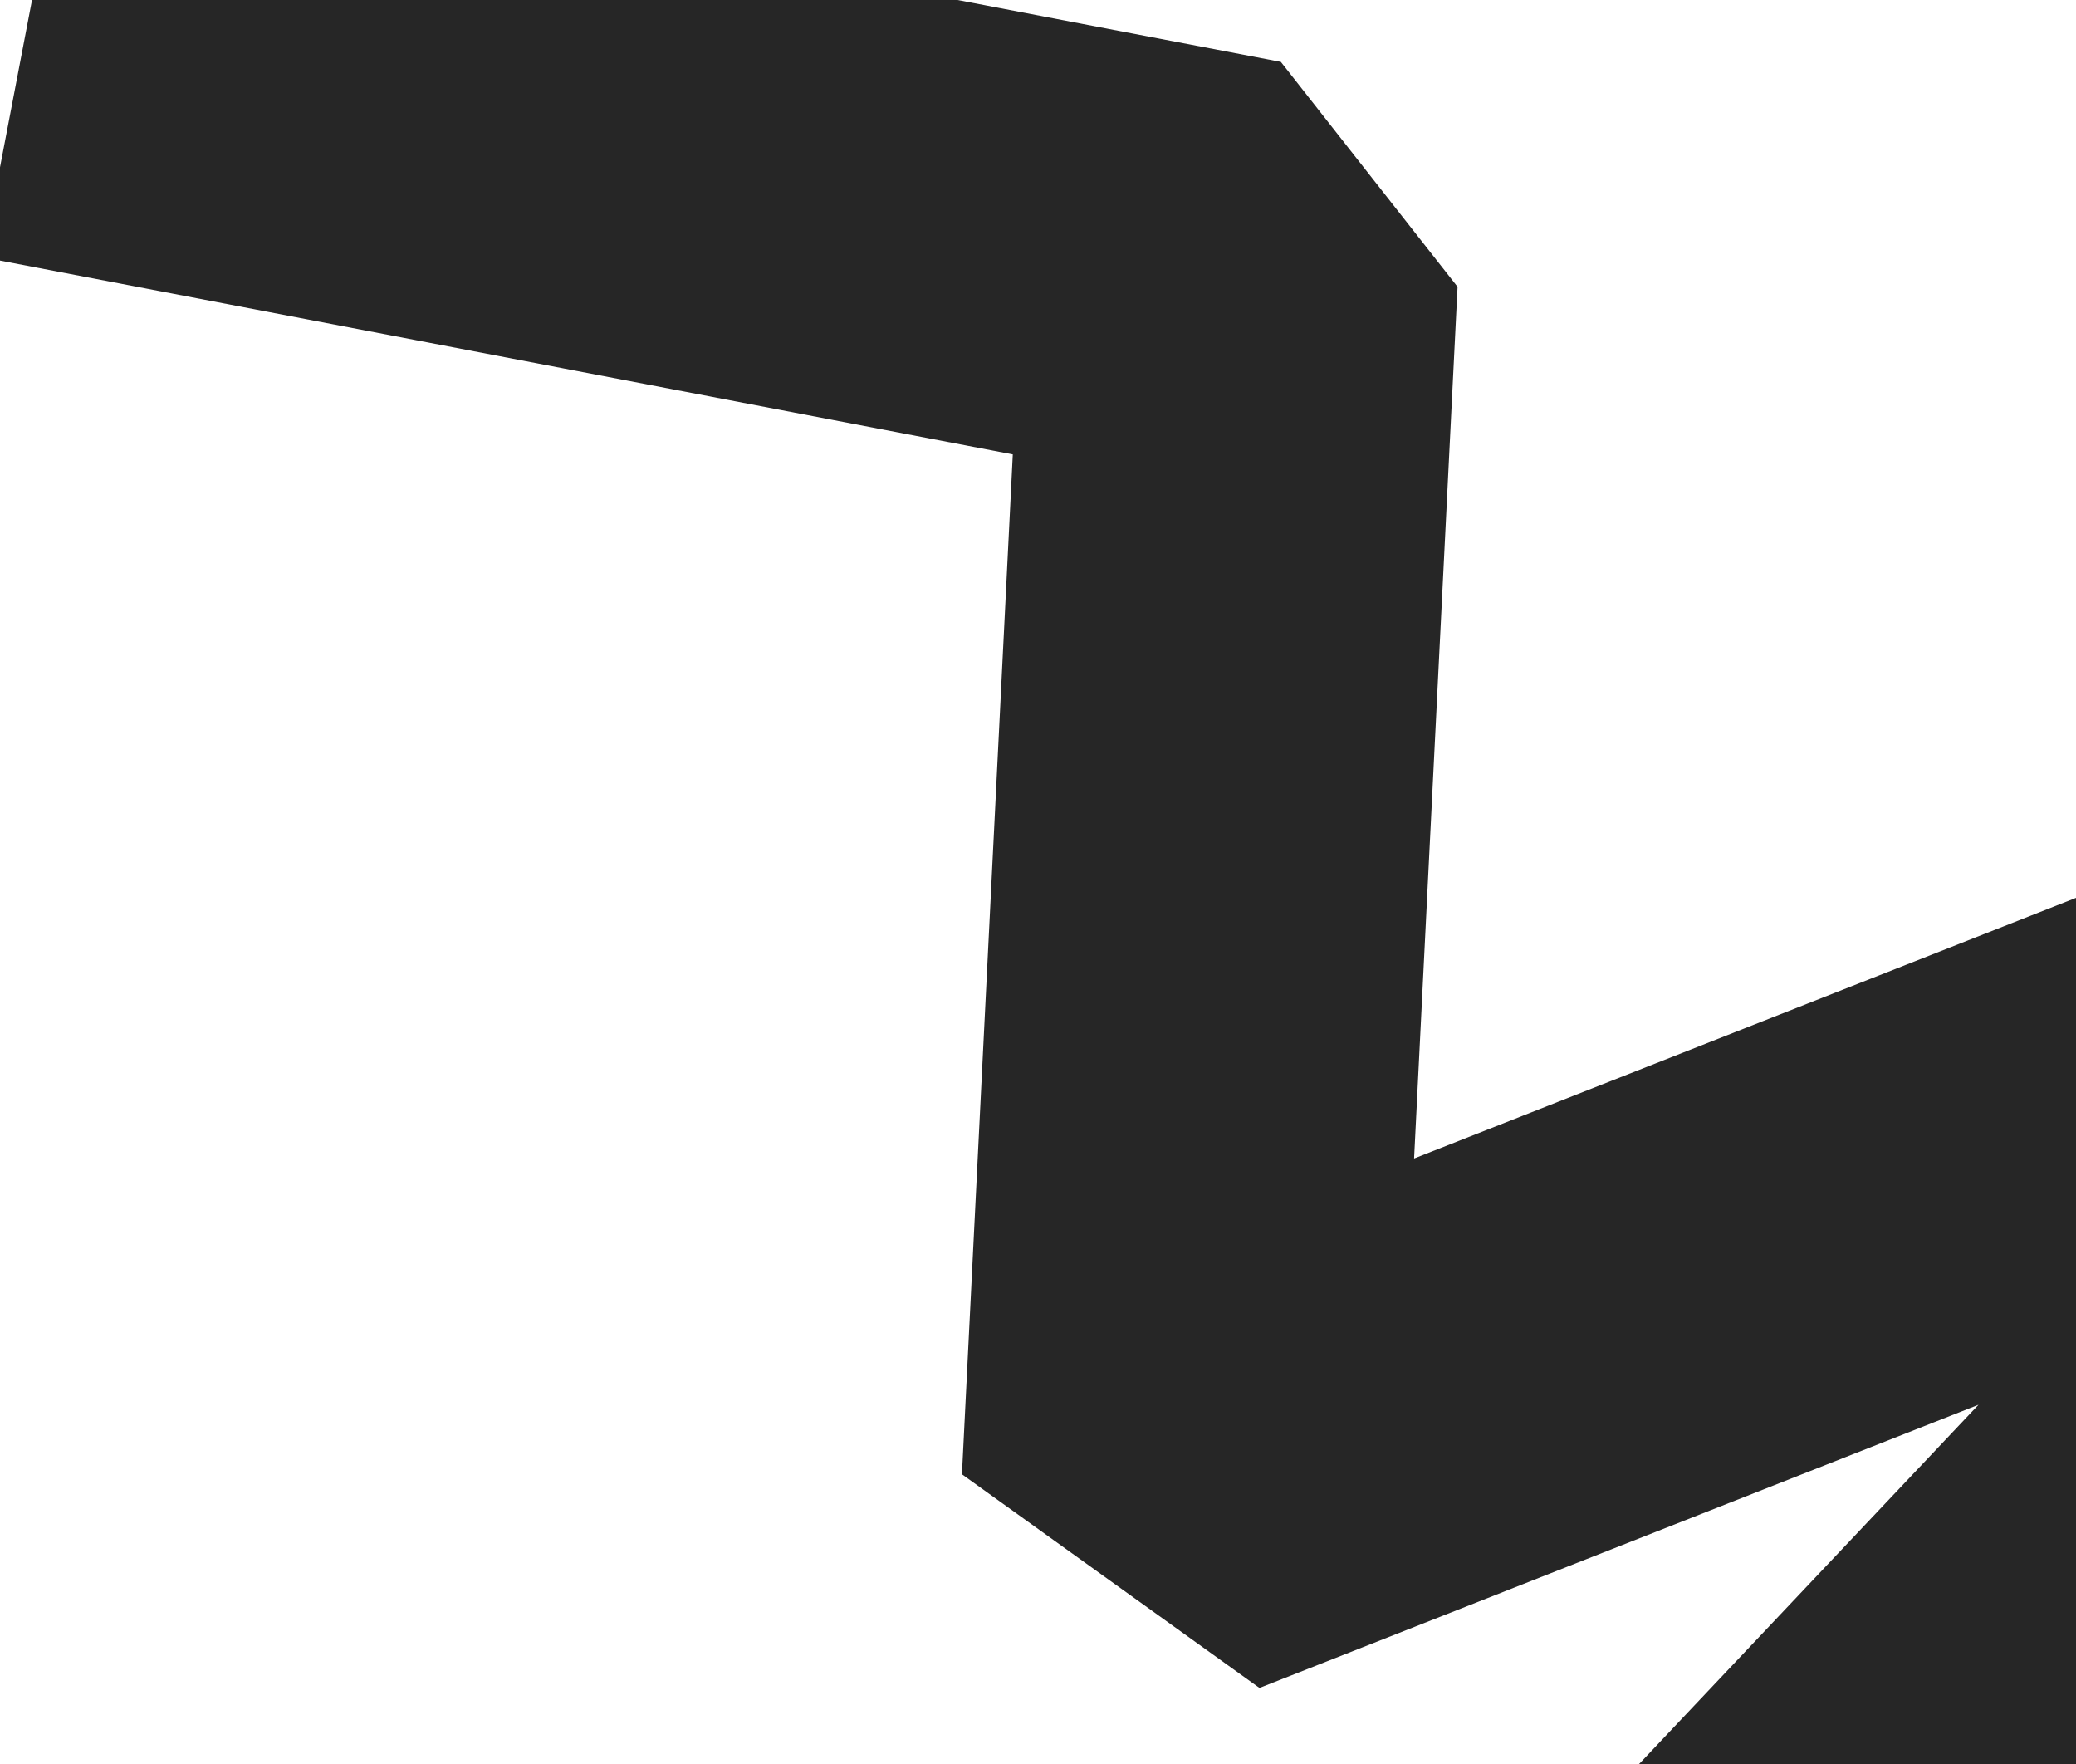<svg width="406" height="345" viewBox="0 0 406 345" fill="none" xmlns="http://www.w3.org/2000/svg">
<path d="M356.253 431.269L580.238 194.231L533.644 125.3L276.551 226.541L285.053 56.084L250.493 12.099L12.657 -33.414L-3.367 50.307L198.07 88.855L188.127 288.283L246.311 330.064L386.933 274.686L294.296 372.726L356.253 431.269Z" fill="#262626"/>
</svg>
